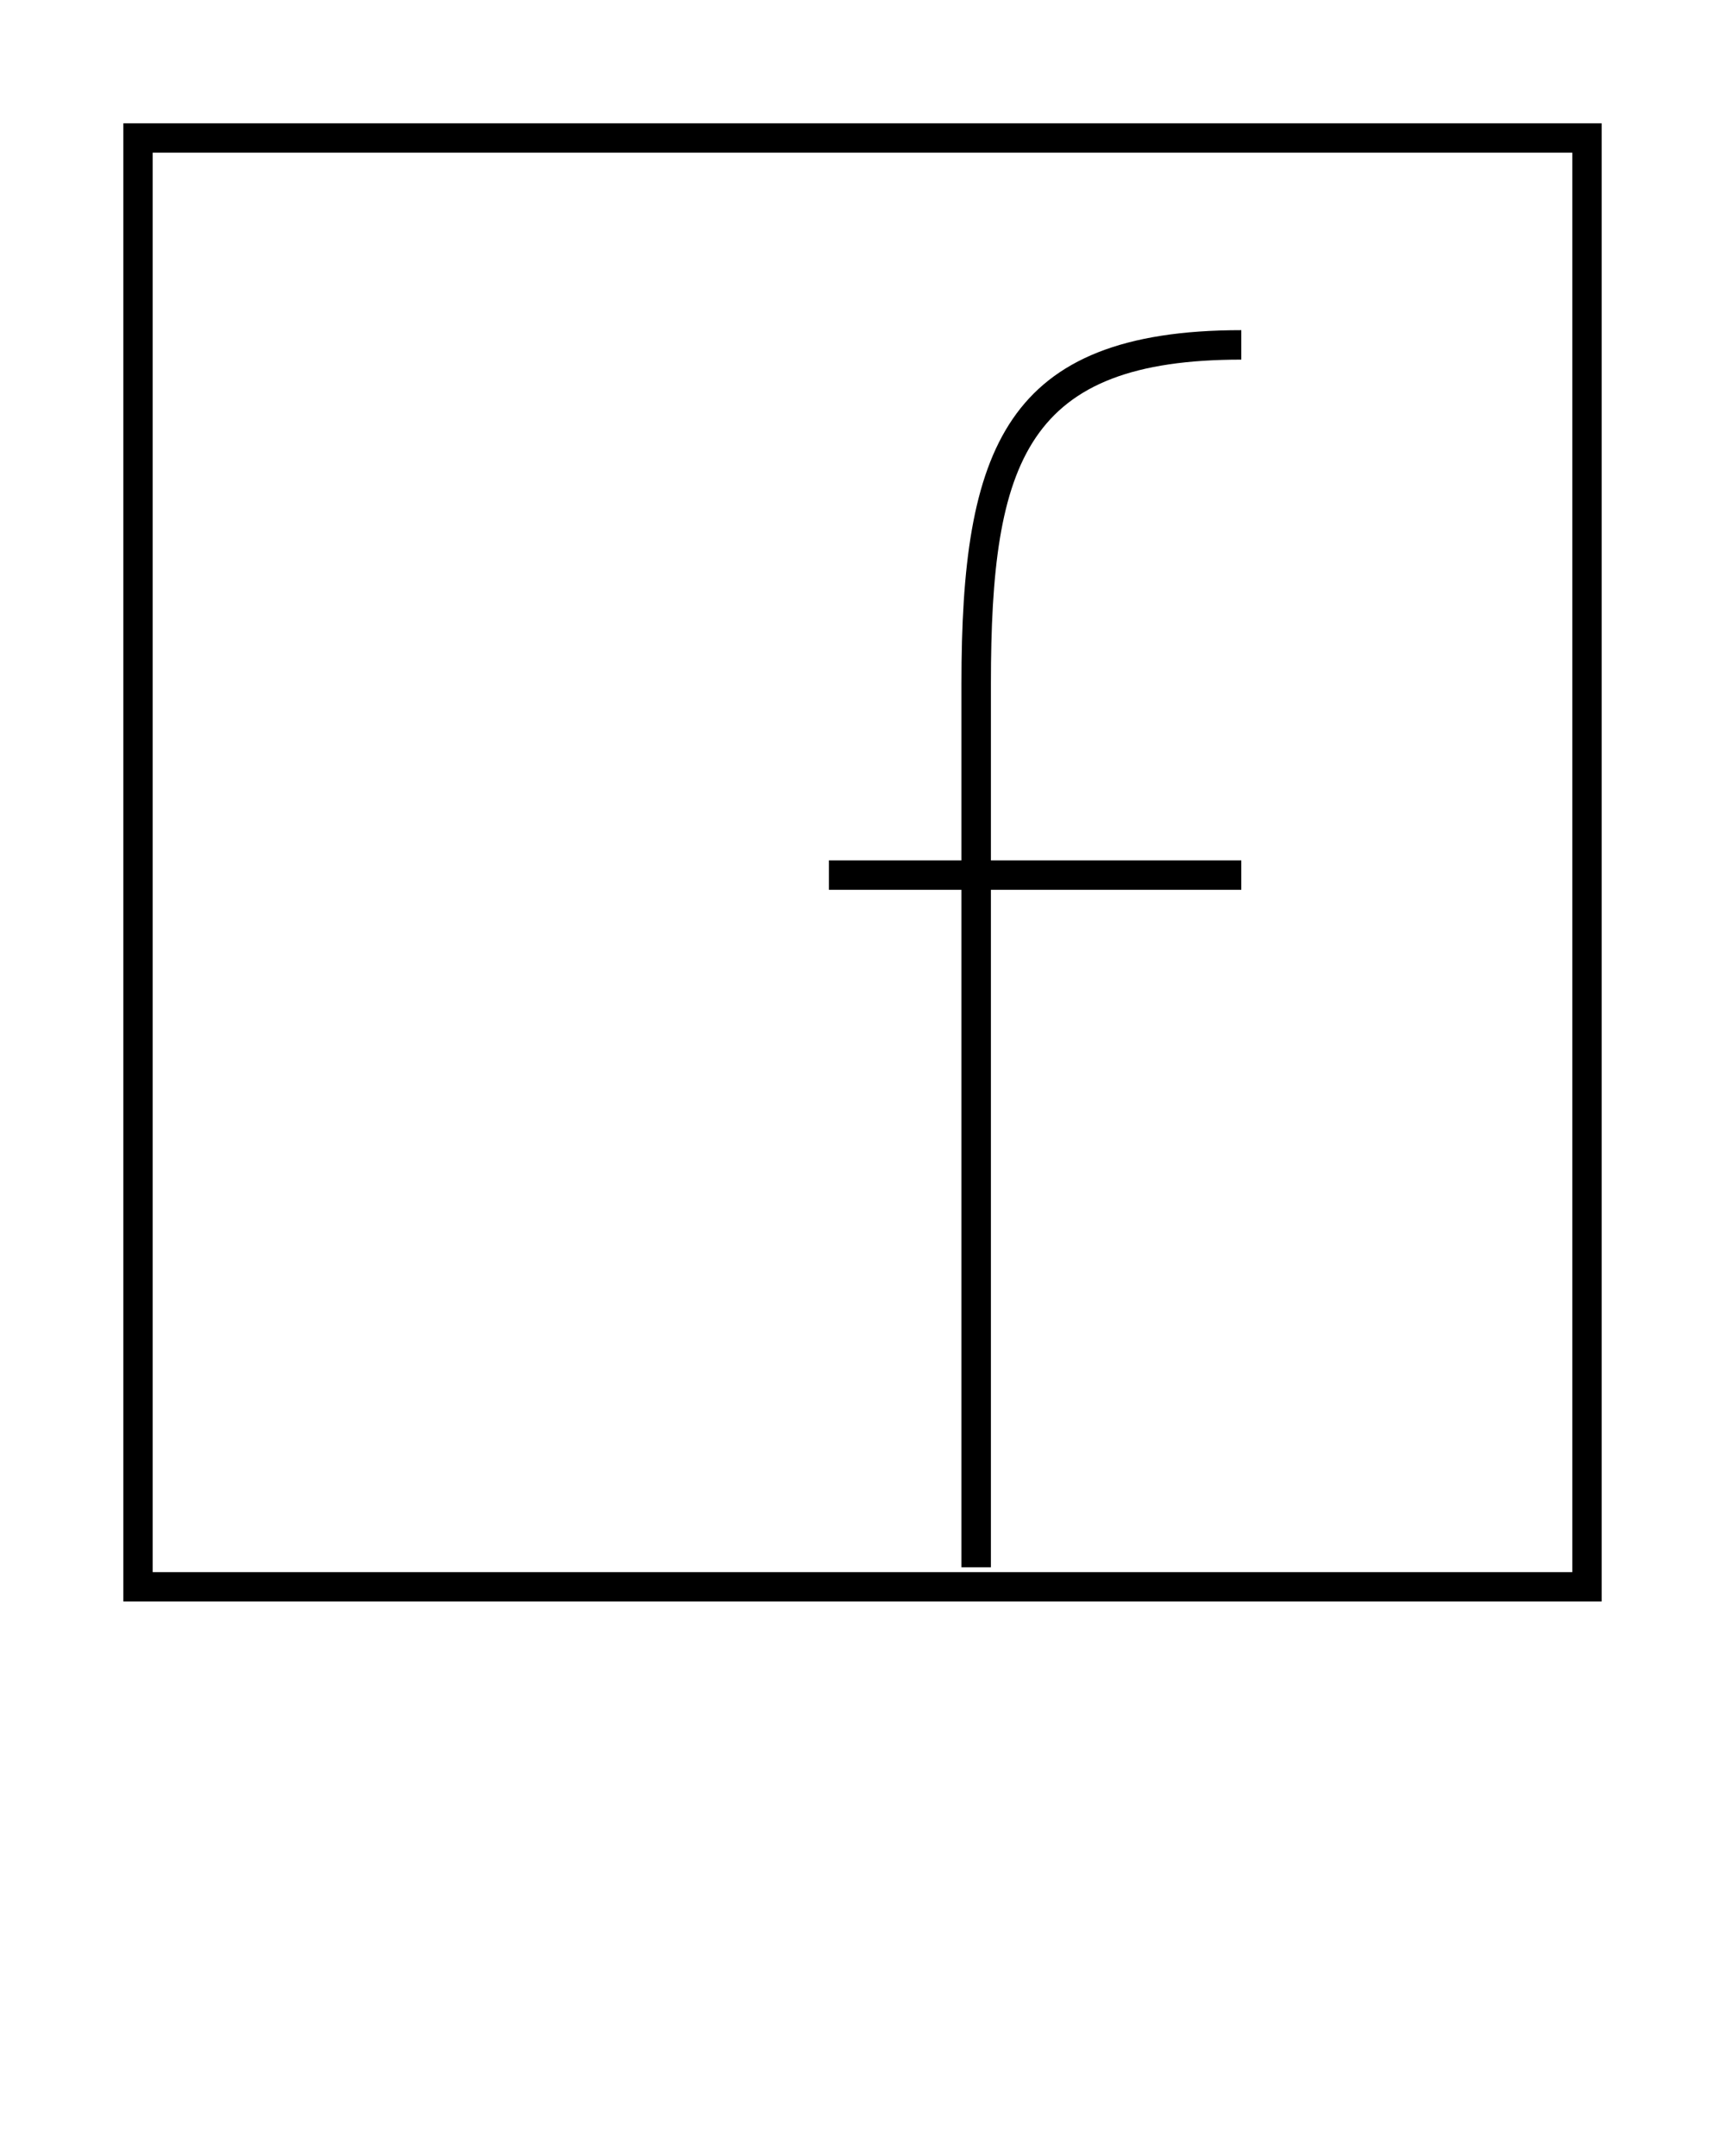 <svg xmlns="http://www.w3.org/2000/svg" xmlns:xlink="http://www.w3.org/1999/xlink" version="1.1" x="0px" y="0px" viewBox="0 0 100 125" enable-background="new 0 0 100 100" xml:space="preserve"><g><path fill="#000000" d="M55.736,90.868h1.708V51.59H71.96v-1.708H57.444V39.636c0-12.991,2.096-18.786,14.516-18.786v-1.708   c-13.715,0-16.224,6.902-16.224,20.494v10.246h-7.684v1.708h7.684V90.868z"/><path fill="#000000" d="M7.15,7.15V92.85h85.7V7.15H7.15z M91.15,91.15H8.85V8.85h82.3V91.15z"/></g></svg>
